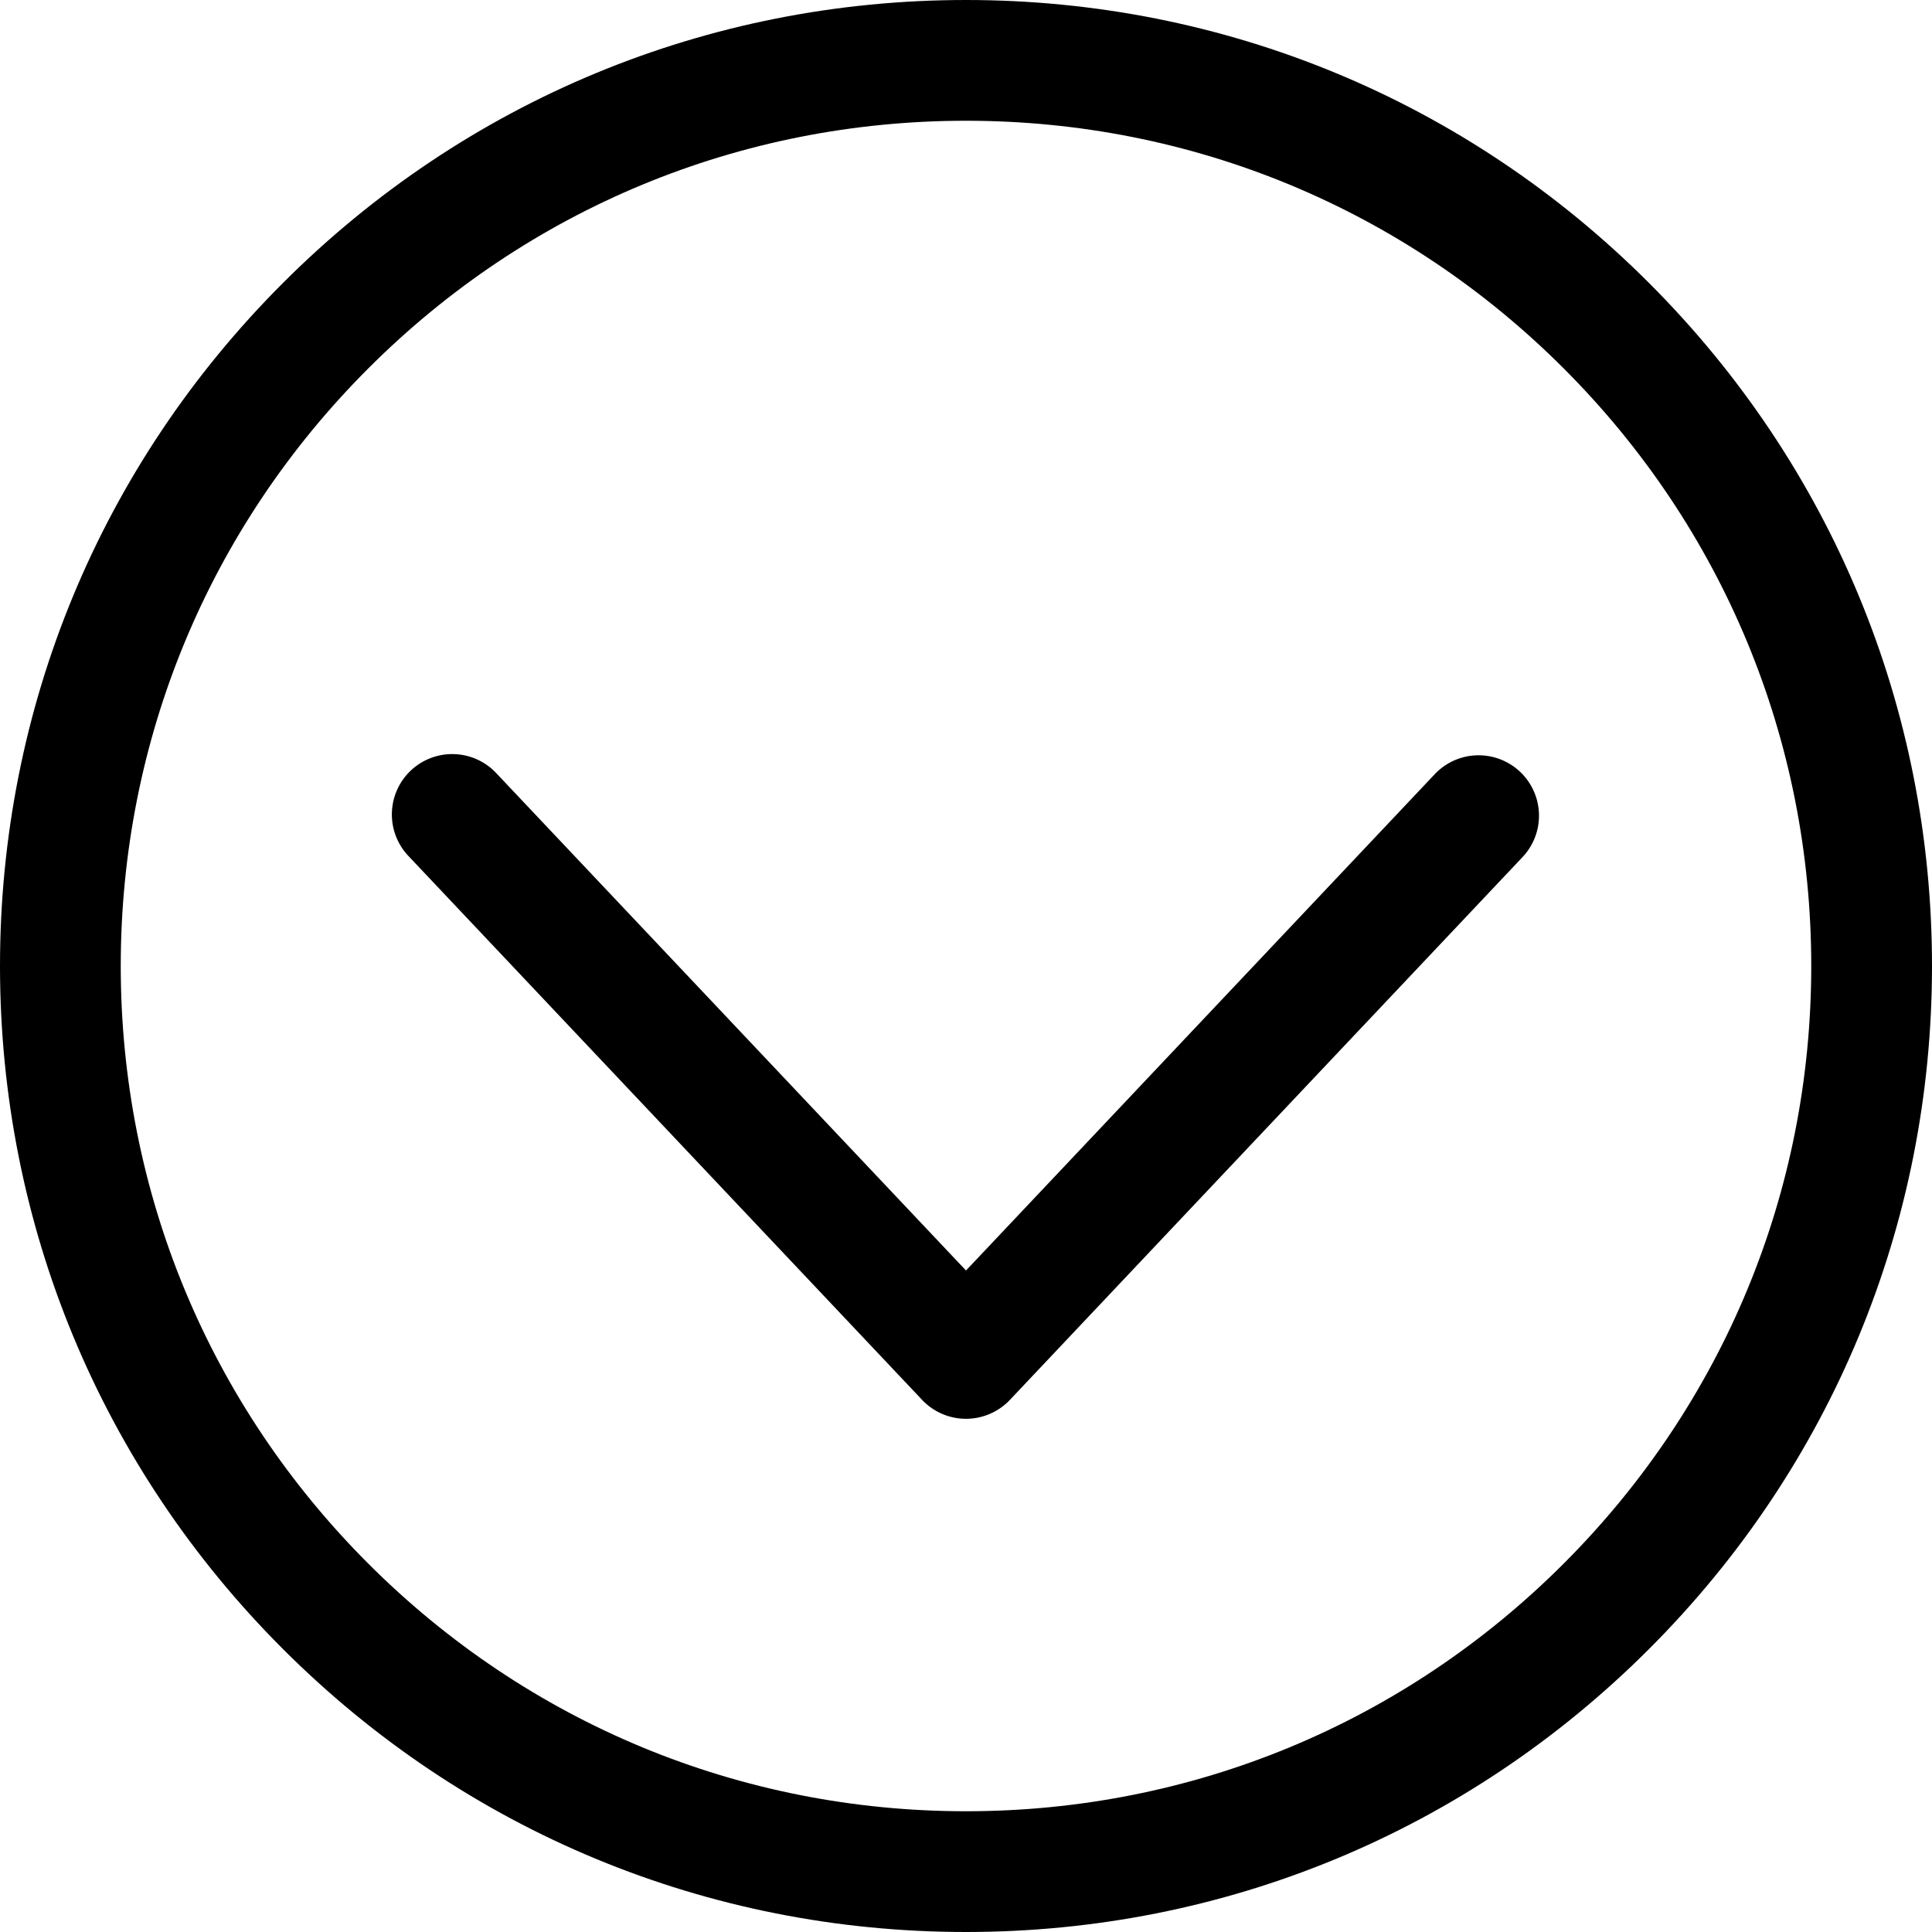 <svg xmlns="http://www.w3.org/2000/svg" width="64" height="64" viewBox="0 0 64 64"><path d="M47.546 25.627L32 42.087l-15.546-16.46a2 2 0 1 0-2.908 2.746l17 18a2.001 2.001 0 0 0 2.908 0l17-18a2 2 0 0 0-2.908-2.746z"/><path d="M32 0C23.452 0 15.417 3.329 9.373 9.374 3.329 15.417 0 23.453 0 32s3.329 16.583 9.373 22.626C15.417 60.671 23.452 64 32 64s16.583-3.329 22.626-9.374C60.671 48.583 64 40.547 64 32s-3.33-16.583-9.374-22.626C48.583 3.329 40.548 0 32 0zm19.797 51.798C46.51 57.087 39.479 60 32 60c-7.479 0-14.51-2.913-19.799-8.202C6.913 46.51 4 39.479 4 32s2.913-14.51 8.202-19.798C17.49 6.913 24.521 4 32 4c7.479 0 14.51 2.913 19.798 8.203C57.087 17.491 60 24.521 60 32s-2.913 14.509-8.203 19.798z"/></svg>